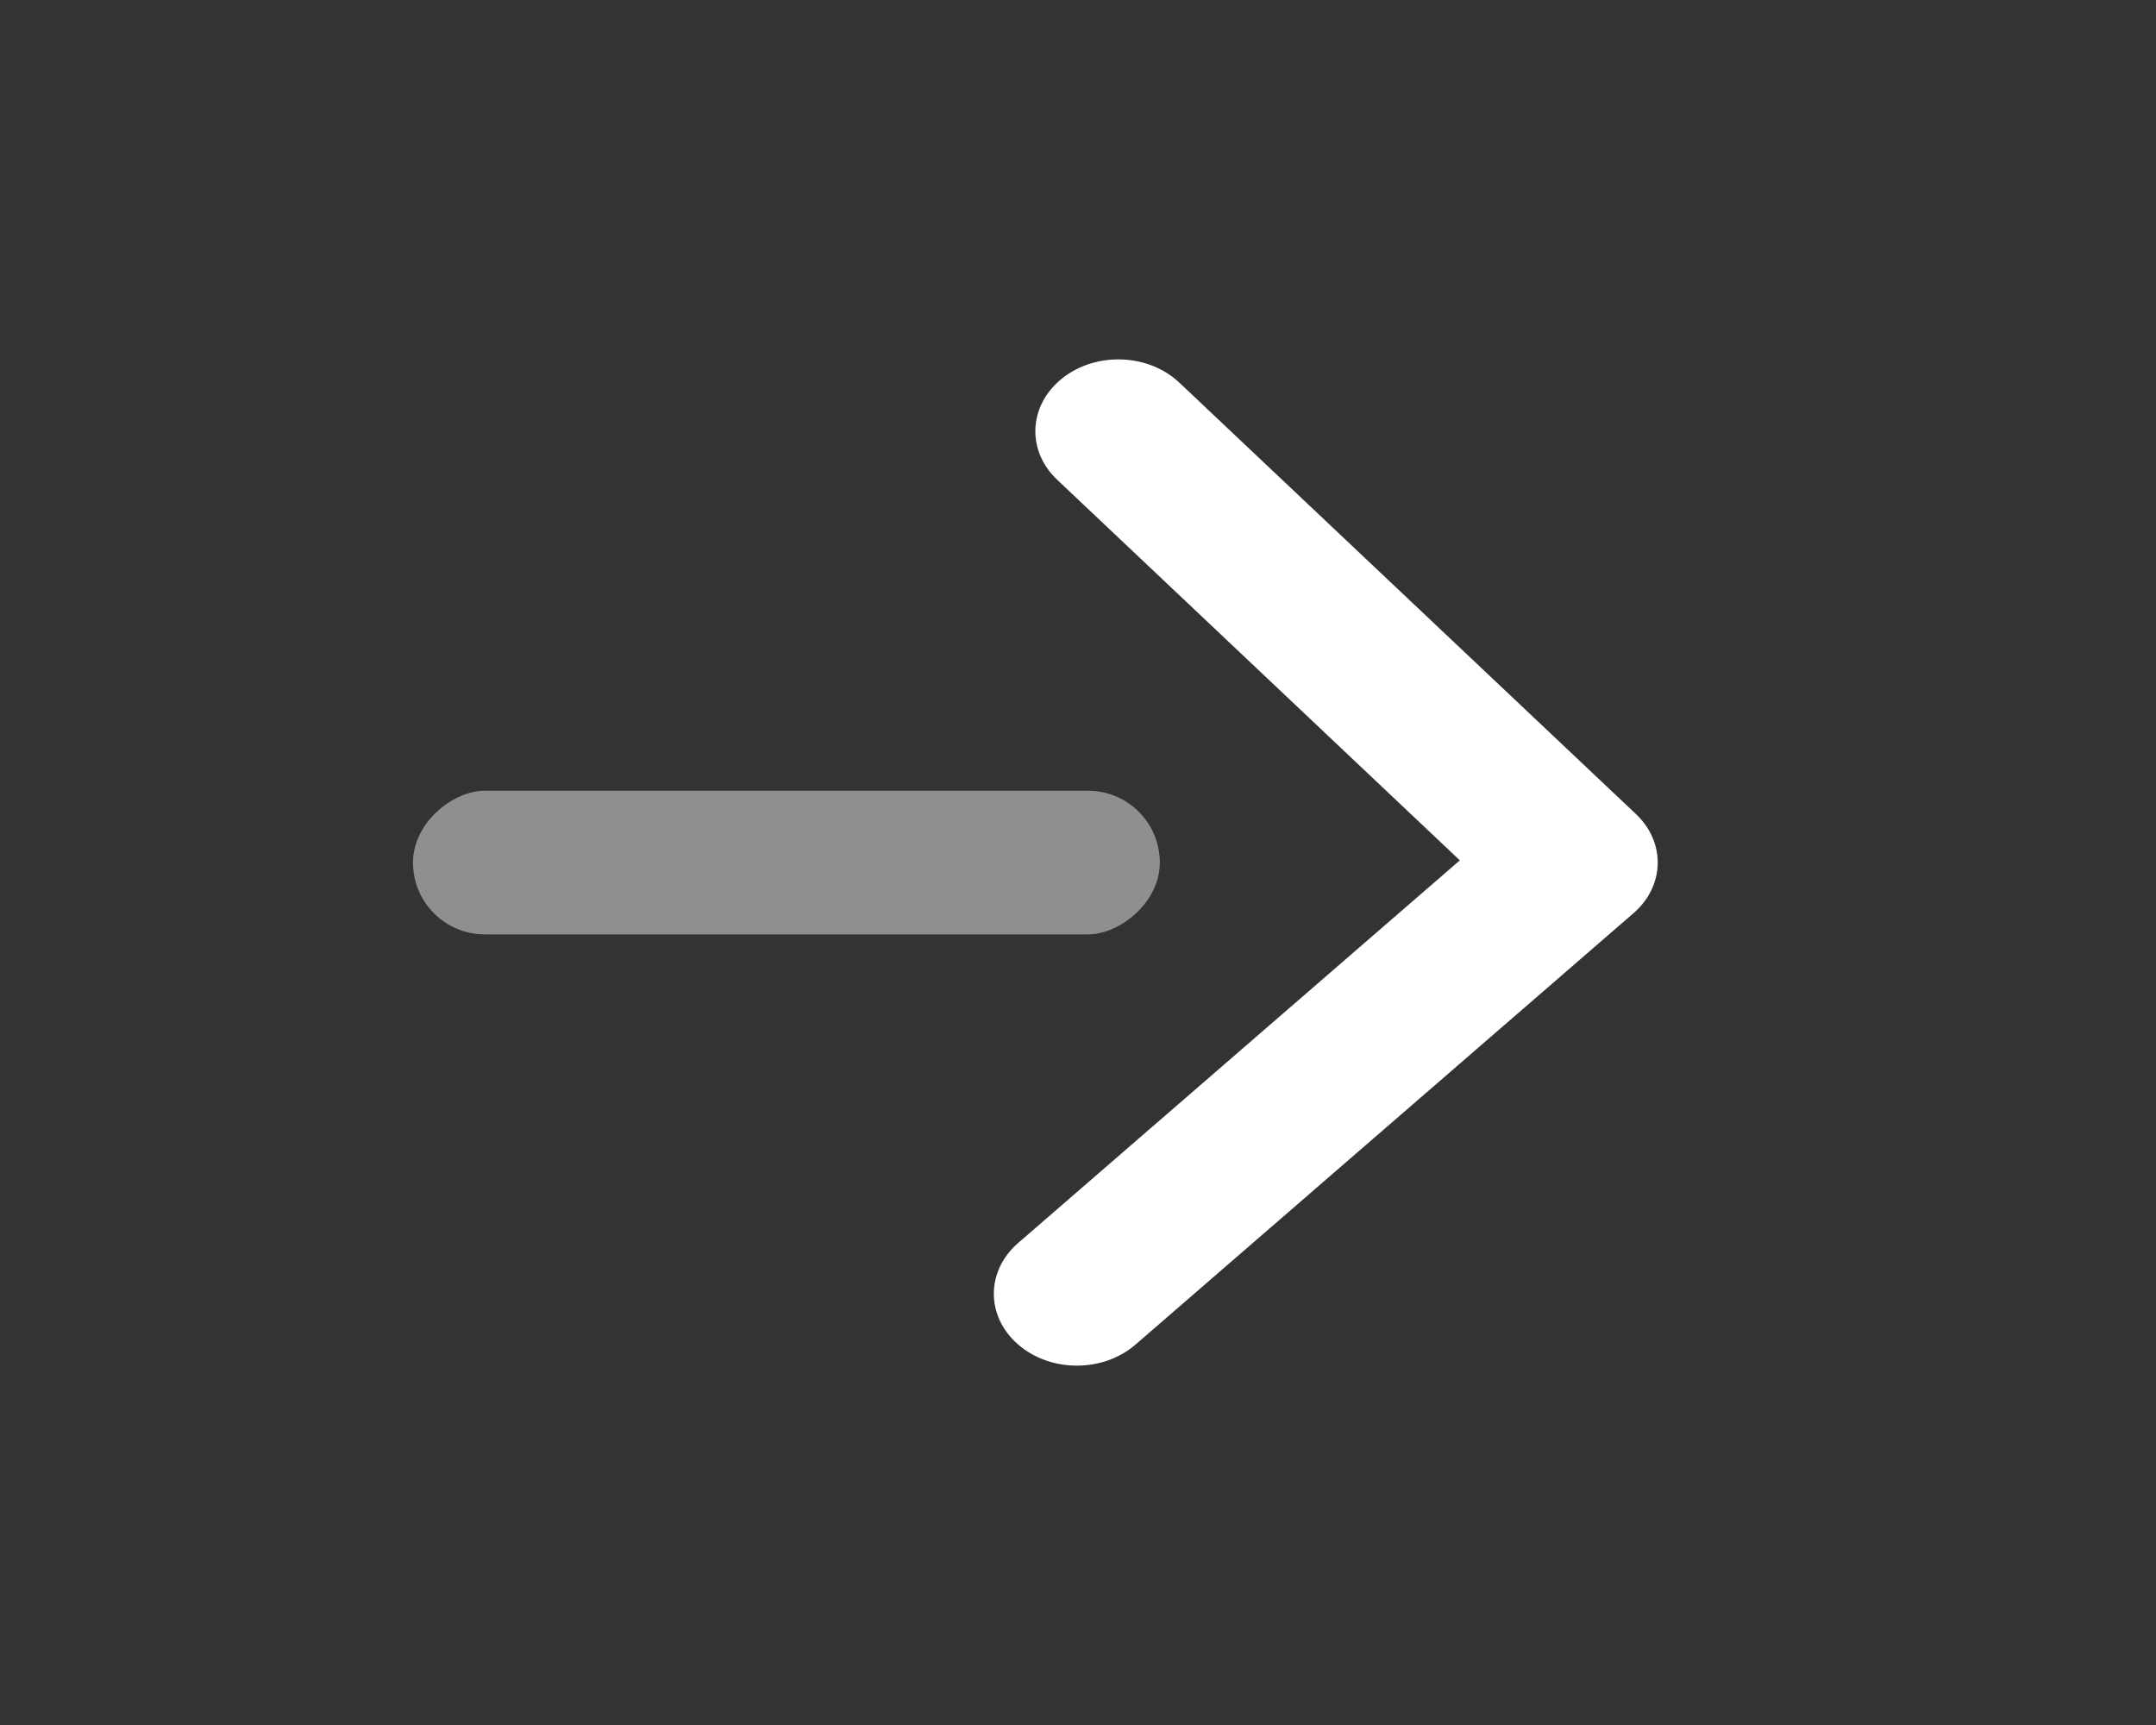 <svg xmlns="http://www.w3.org/2000/svg" width="20" height="16" viewBox="0 0 20 16" fill="none">
<rect x="0" y="0" width="20" height="16" fill="#333333" stroke="none"/>
<rect opacity="0.5" x="3.831" y="8.667" width="1.333" height="6.928" rx="0.667" transform="rotate(-90 3.831 8.667)" fill="#EDEDED"/>
<path d="M9.445 11.529C9.144 11.789 9.144 12.211 9.445 12.471C9.745 12.732 10.233 12.732 10.534 12.471L15.152 8.471C15.444 8.219 15.454 7.813 15.175 7.55L10.941 3.55C10.654 3.278 10.167 3.26 9.854 3.509C9.541 3.757 9.519 4.179 9.807 4.45L13.542 7.98L9.445 11.529Z" fill="white"/>
</svg>